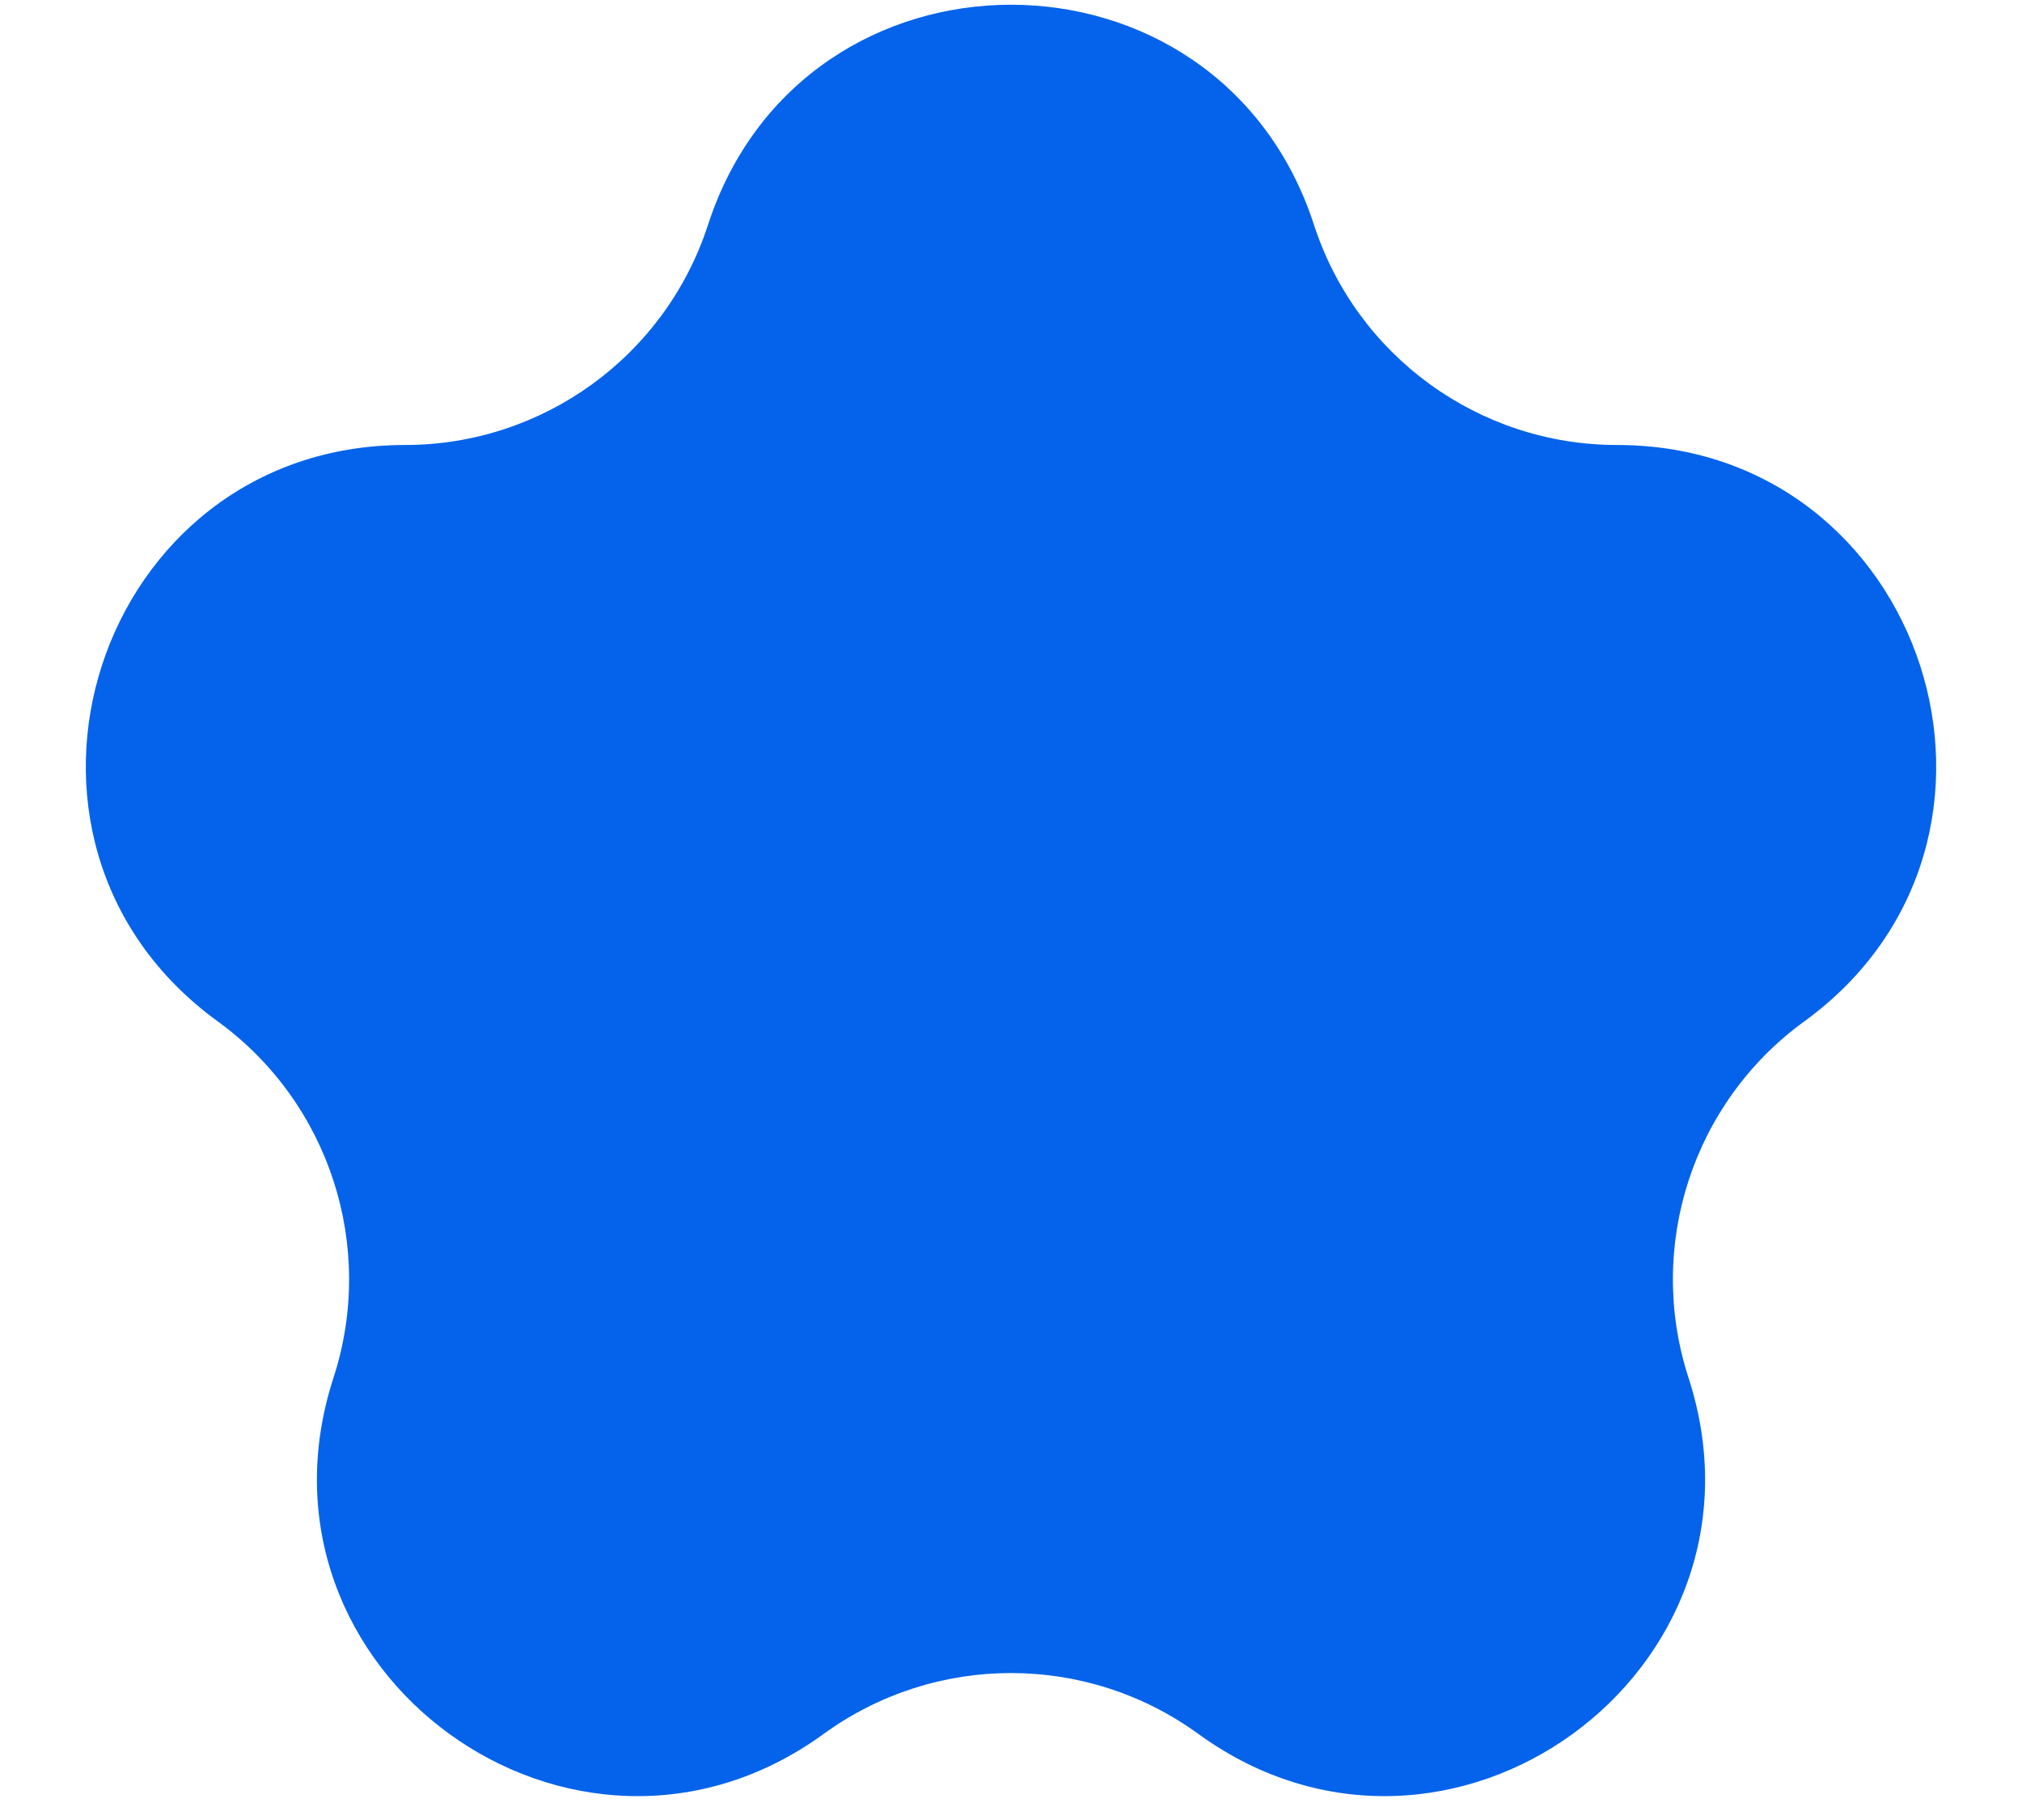 <svg width="20" height="18" viewBox="0 0 20 18" fill="none" xmlns="http://www.w3.org/2000/svg">
<path d="M7.003 2.224C7.946 -0.679 12.054 -0.679 12.997 2.224C13.419 3.522 14.629 4.401 15.994 4.401C19.047 4.401 20.316 8.308 17.846 10.102C16.742 10.904 16.28 12.327 16.701 13.625C17.645 16.528 14.322 18.942 11.852 17.148C10.748 16.346 9.252 16.346 8.148 17.148C5.678 18.942 2.355 16.528 3.299 13.625C3.72 12.327 3.258 10.904 2.154 10.102C-0.316 8.308 0.953 4.401 4.006 4.401C5.371 4.401 6.581 3.522 7.003 2.224Z" fill="#0463EA"/>
</svg>
